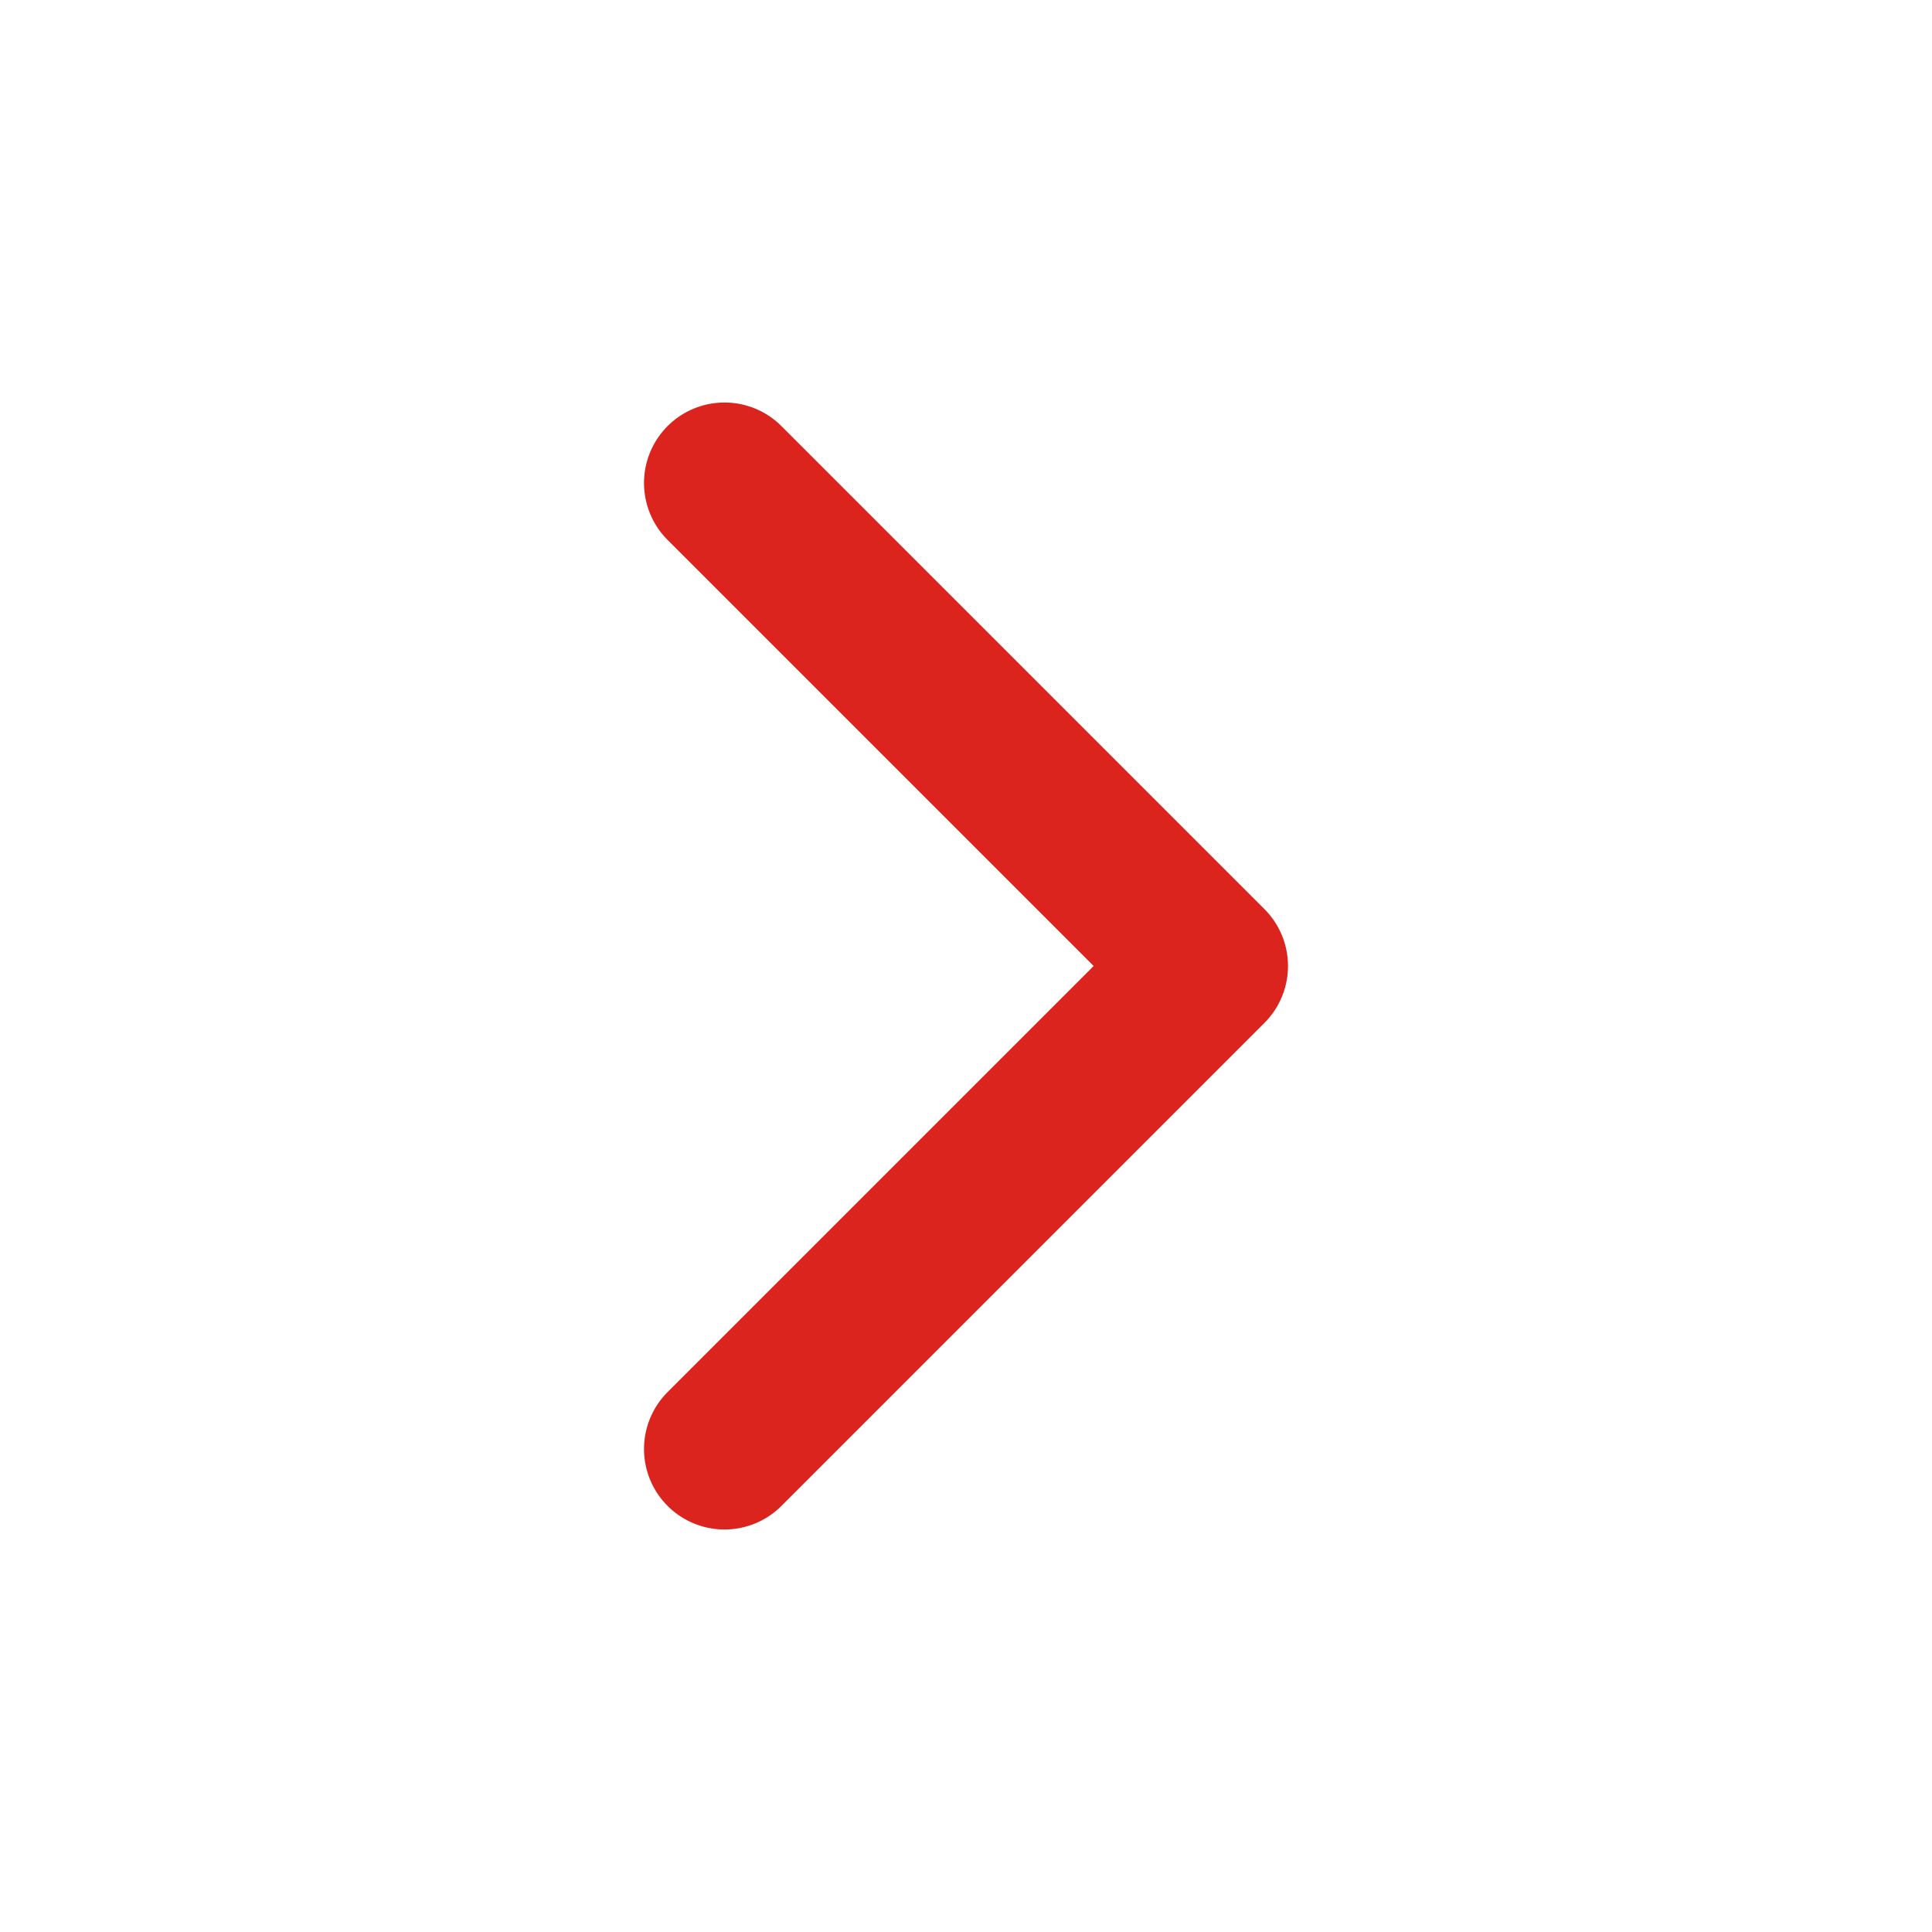 <svg width="24" height="24" viewBox="0 0 24 24" fill="none" xmlns="http://www.w3.org/2000/svg">
<path d="M9 18L15 12L9 6" stroke="#DC241F" stroke-width="2" stroke-linecap="round" stroke-linejoin="round"/>
</svg>
